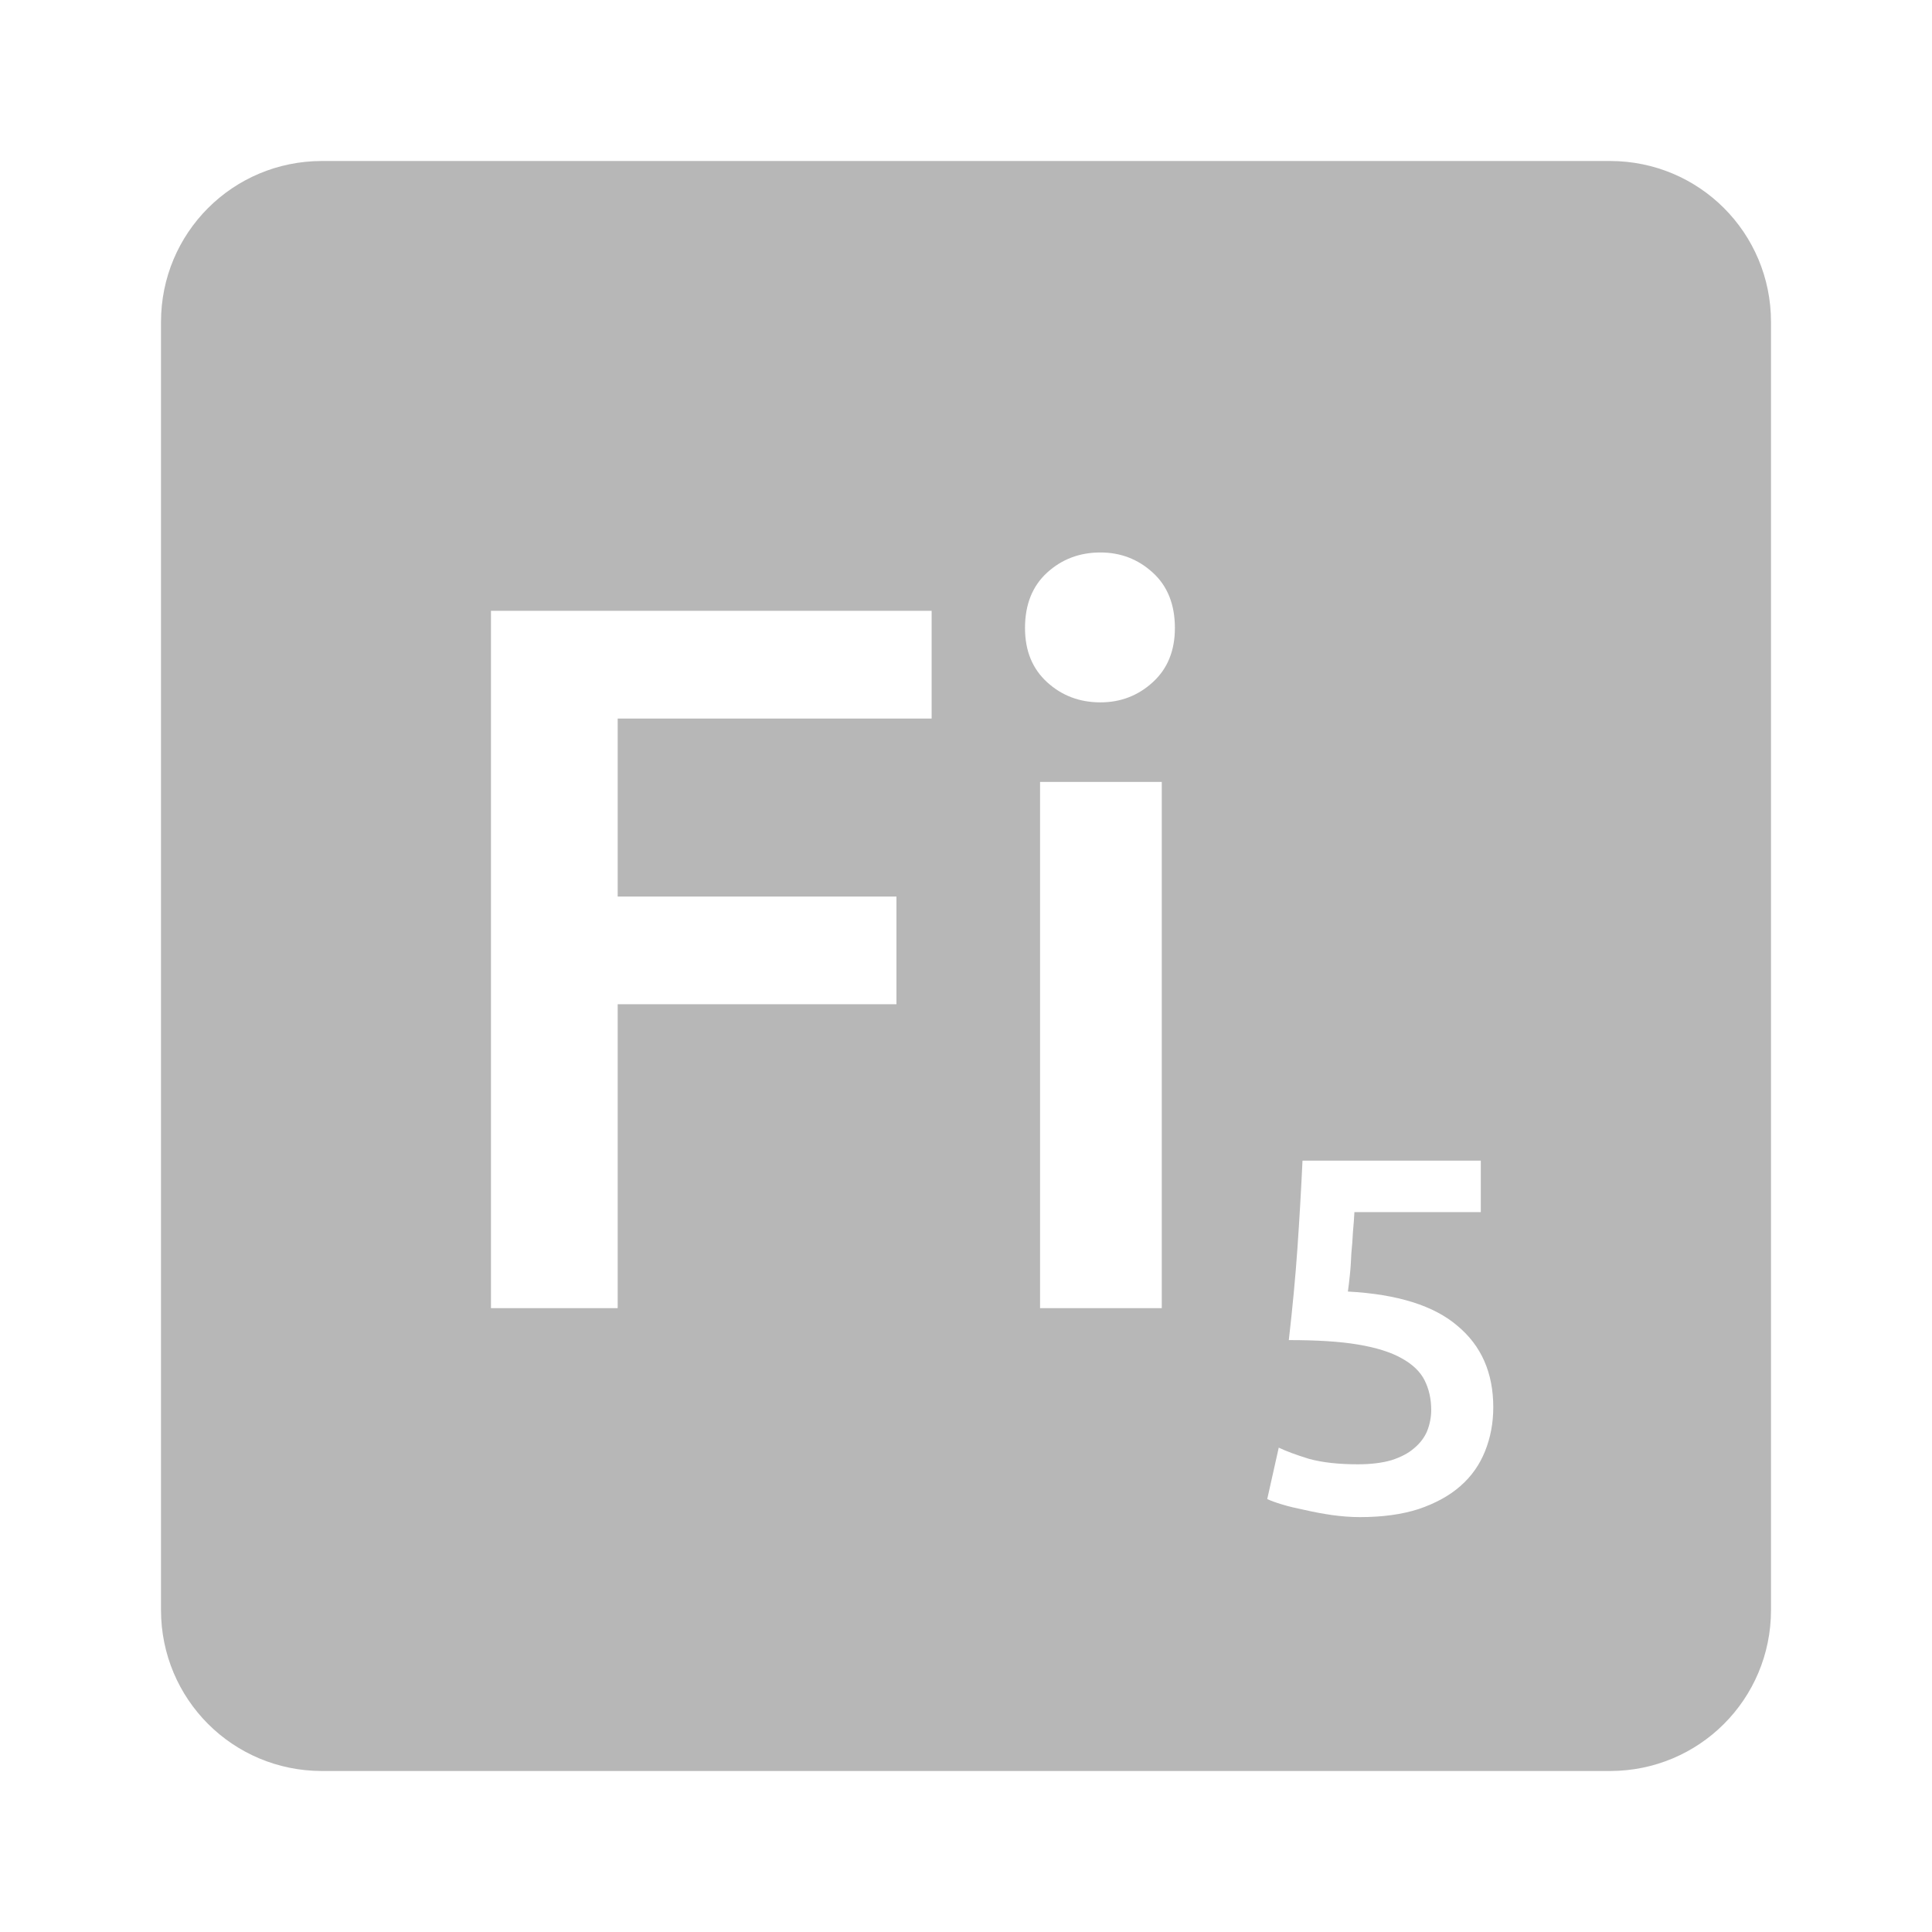 <svg xmlns="http://www.w3.org/2000/svg" viewBox="0 0 24 24">
 <path d="m 4 2 c -1.108 0 -2 0.892 -2 2 l 0 16 c 0 1.108 0.892 2 2 2 l 16 0 c 1.108 0 2 -0.892 2 -2 l 0 -16 c 0 -1.108 -0.892 -2 -2 -2 l -16 0 z m 9.67 4.863 c 0.25 0 0.467 0.083 0.65 0.25 0.183 0.167 0.275 0.396 0.275 0.688 0 0.283 -0.092 0.507 -0.275 0.674 -0.183 0.167 -0.4 0.25 -0.65 0.25 -0.258 0 -0.479 -0.083 -0.662 -0.25 -0.183 -0.167 -0.275 -0.39 -0.275 -0.674 0 -0.292 0.092 -0.521 0.275 -0.688 0.183 -0.167 0.404 -0.25 0.662 -0.25 z m -7.572 0.725 5.475 0 0 1.338 -3.9 0 0 2.211 3.463 0 0 1.338 -3.463 0 0 3.775 -1.574 0 0 -8.662 z m 6.822 2.125 1.512 0 0 6.537 -1.512 0 0 -6.537 z m 3.262 4.705 2.213 0 0 0.639 -1.57 0 c -0.004 0.071 -0.009 0.152 -0.018 0.244 -0.004 0.088 -0.011 0.176 -0.02 0.268 -0.004 0.092 -0.009 0.18 -0.018 0.264 -0.008 0.083 -0.017 0.153 -0.025 0.211 0.617 0.033 1.07 0.176 1.361 0.426 0.296 0.246 0.445 0.583 0.445 1.012 0 0.196 -0.035 0.378 -0.102 0.545 -0.067 0.167 -0.167 0.311 -0.305 0.432 -0.137 0.121 -0.311 0.216 -0.52 0.287 -0.208 0.067 -0.451 0.1 -0.73 0.1 -0.113 0 -0.227 -0.009 -0.344 -0.025 -0.117 -0.017 -0.23 -0.038 -0.338 -0.063 -0.104 -0.021 -0.198 -0.043 -0.281 -0.068 -0.083 -0.025 -0.146 -0.048 -0.188 -0.068 l 0.143 -0.639 c 0.088 0.042 0.212 0.089 0.375 0.139 0.167 0.046 0.37 0.068 0.607 0.068 0.163 0 0.301 -0.017 0.418 -0.051 0.117 -0.038 0.21 -0.086 0.281 -0.148 0.075 -0.063 0.129 -0.134 0.162 -0.213 0.033 -0.083 0.051 -0.172 0.051 -0.264 0 -0.137 -0.028 -0.259 -0.082 -0.367 -0.054 -0.108 -0.15 -0.2 -0.287 -0.275 -0.133 -0.075 -0.314 -0.132 -0.543 -0.17 -0.225 -0.038 -0.512 -0.055 -0.857 -0.055 0.046 -0.4 0.082 -0.78 0.107 -1.139 0.025 -0.363 0.046 -0.725 0.063 -1.088 z" style="fill:#b7b7b7;fill-opacity:1"/>
</svg>
